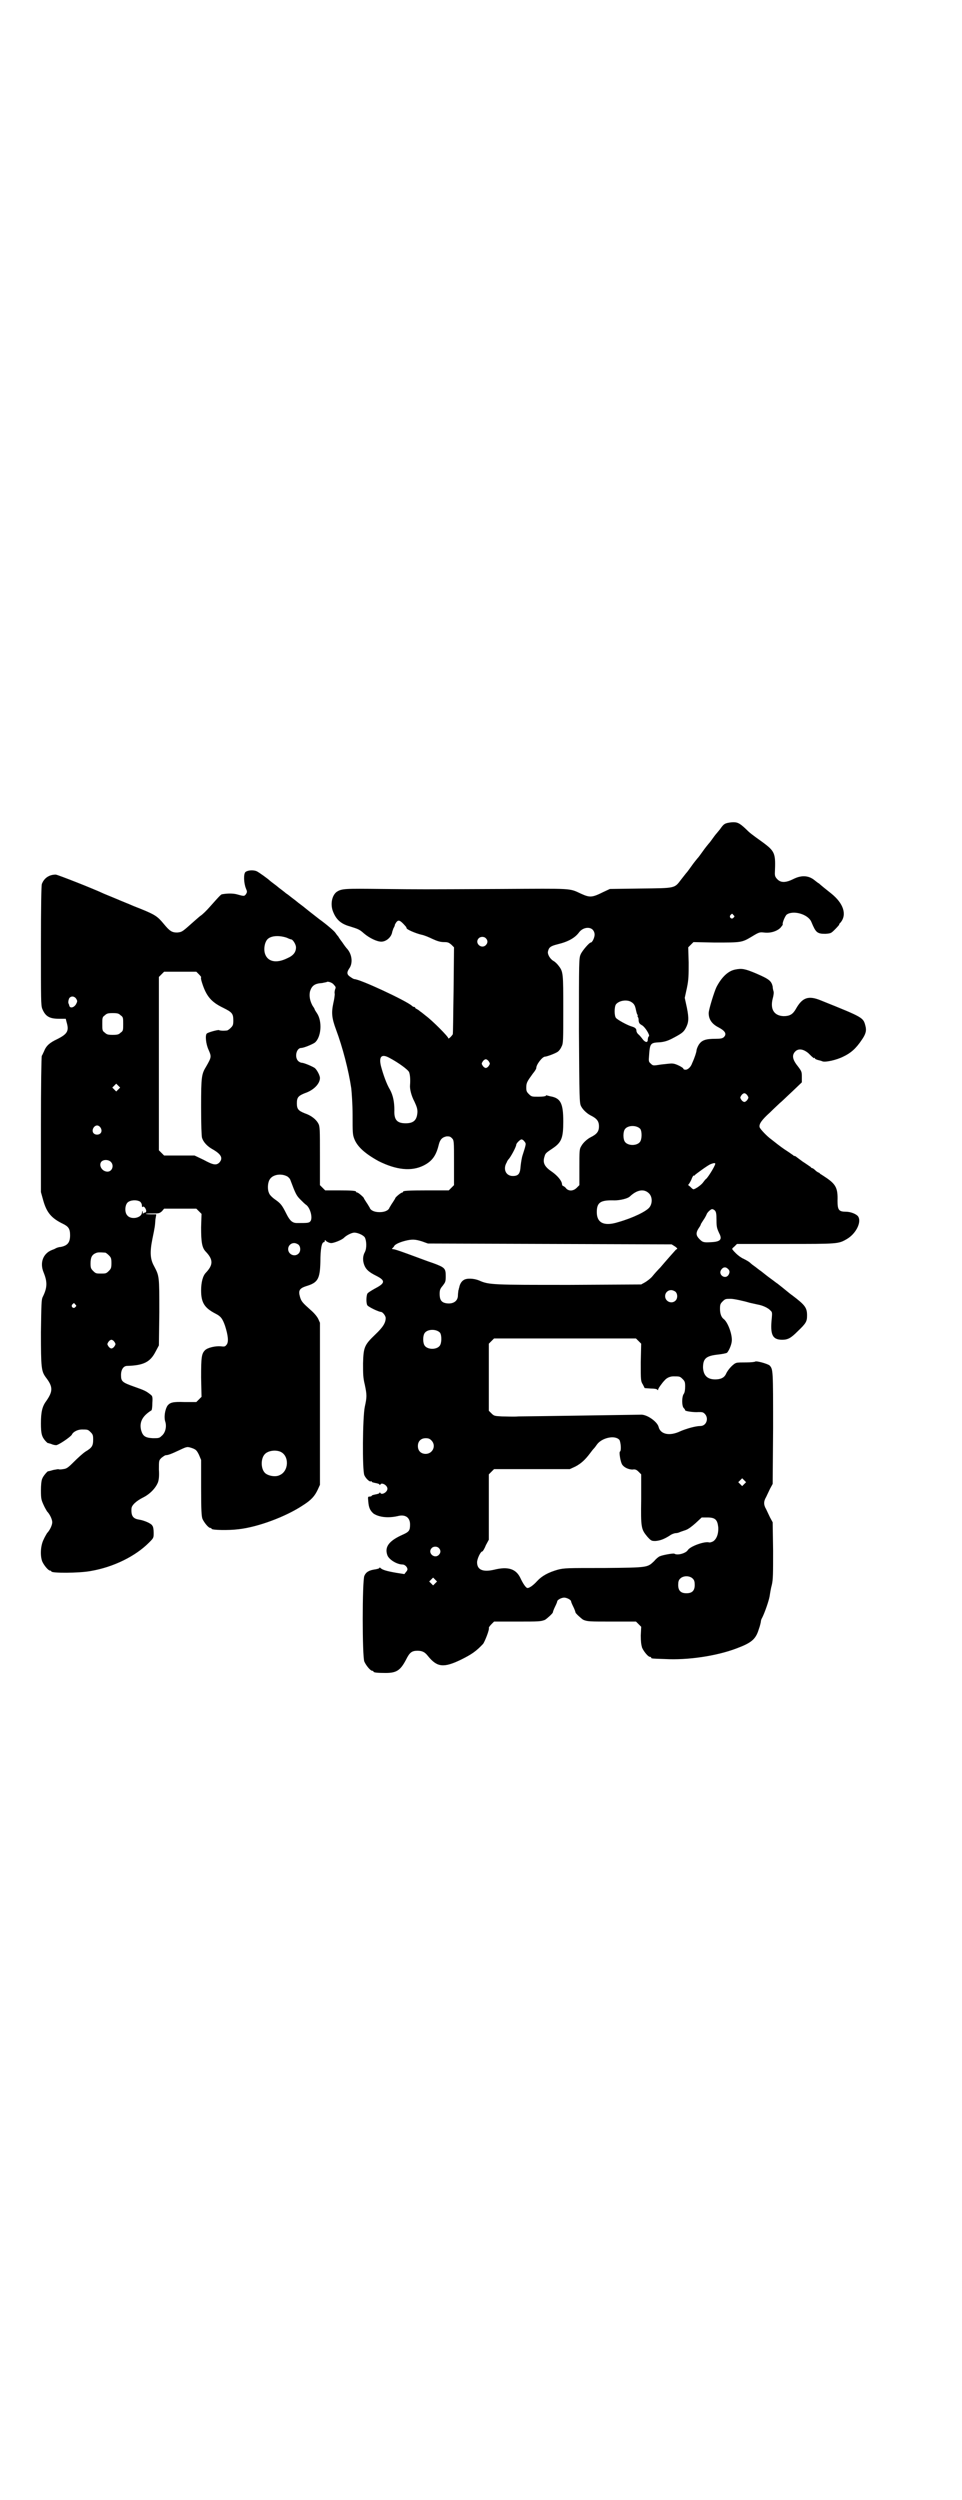 <?xml version="1.0" standalone="no"?>
<!DOCTYPE svg PUBLIC "-//W3C//DTD SVG 20010904//EN"
 "http://www.w3.org/TR/2001/REC-SVG-20010904/DTD/svg10.dtd">
<svg version="1.0" xmlns="http://www.w3.org/2000/svg"
 width="1105pt" height="2870pt" viewBox="0 0 1105 2870"
 preserveAspectRatio="xMidYMid meet">
<g transform="translate(0,2870) scale(0.5,-0.5)"
fill="#000000" stroke="none">
<path d="M1680 3852 c-15 -2 -17 -3 -26 -16 -5 -6 -9 -11 -10 -12 -1 -1 -3 -4
-6 -8 -3 -4 -7 -10 -10 -13 -9 -11 -11 -14 -16 -21 -3 -4 -7 -10 -10 -13 -9
-11 -11 -14 -16 -21 -3 -4 -7 -10 -10 -13 -3 -4 -8 -10 -11 -14 -16 -21 -12
-20 -94 -21 l-70 -1 -15 -7 c-26 -13 -31 -13 -51 -4 -28 13 -17 12 -183 11
-194 -1 -178 -1 -274 0 -87 1 -93 1 -105 -7 -10 -8 -14 -26 -9 -42 7 -20 18
-31 40 -37 19 -6 22 -7 32 -16 13 -11 30 -19 40 -19 11 0 23 10 25 22 0 1 2 6
3 9 2 3 3 6 3 7 0 1 1 3 3 6 5 7 9 6 22 -9 1 -1 2 -3 2 -4 0 -3 21 -12 34 -15
6 -1 18 -6 26 -10 11 -5 18 -7 26 -7 9 0 11 -1 17 -6 l6 -6 -1 -100 c-1 -55
-1 -100 -2 -100 0 0 -2 -3 -5 -6 -3 -3 -5 -4 -5 -3 0 4 -37 41 -52 52 -5 4
-11 9 -13 10 -2 2 -5 4 -7 5 -2 1 -4 2 -4 3 0 1 -1 2 -2 2 -2 0 -4 1 -6 3 -14
12 -119 61 -132 61 -1 0 -5 2 -9 5 -8 5 -9 10 -3 19 9 12 7 32 -4 45 -3 3 -8
10 -12 16 -4 5 -8 11 -9 13 -2 2 -5 6 -7 9 -3 4 -19 18 -37 31 -18 14 -32 25
-33 26 -1 1 -5 4 -9 7 -4 3 -8 6 -9 7 -1 1 -5 4 -9 7 -8 6 -11 9 -16 12 -1 1
-6 5 -10 8 -4 3 -8 6 -9 7 -1 1 -5 4 -9 7 -4 3 -8 6 -9 7 -4 4 -26 20 -31 22
-8 3 -20 2 -25 -2 -5 -4 -4 -26 1 -38 3 -7 3 -8 0 -13 -4 -5 -4 -5 -22 0 -9 2
-20 2 -32 0 -3 0 -5 -2 -29 -29 -7 -8 -17 -18 -22 -21 -5 -4 -15 -13 -23 -20
-19 -17 -20 -17 -30 -18 -12 0 -17 3 -31 20 -14 17 -20 21 -52 34 -13 5 -25
10 -27 11 -2 1 -15 6 -29 12 -14 6 -27 11 -29 12 -23 11 -107 44 -111 44 -15
0 -27 -8 -32 -22 -1 -5 -2 -46 -2 -142 0 -123 0 -136 3 -144 7 -17 16 -23 38
-23 l16 0 2 -8 c6 -20 2 -27 -22 -39 -17 -8 -25 -15 -30 -28 -2 -4 -4 -9 -5
-10 -1 -2 -2 -73 -2 -158 l0 -155 5 -18 c8 -29 19 -42 46 -55 12 -6 16 -11 16
-26 0 -17 -6 -24 -22 -27 -4 0 -9 -2 -11 -3 -1 -1 -6 -3 -9 -4 -20 -8 -28 -29
-19 -51 9 -22 9 -35 -2 -57 -3 -6 -3 -17 -4 -81 0 -82 1 -89 11 -103 17 -22
17 -32 1 -55 -9 -12 -12 -25 -12 -51 0 -24 2 -31 11 -41 3 -3 5 -5 5 -4 0 0 3
-1 7 -2 4 -2 9 -3 12 -3 5 0 32 18 36 24 3 7 14 12 23 12 13 0 14 0 20 -6 5
-5 6 -7 6 -17 0 -15 -3 -19 -18 -28 -6 -4 -18 -15 -26 -23 -14 -14 -17 -16
-25 -17 -5 -1 -10 -1 -11 0 -1 0 -6 -1 -12 -2 -6 -2 -11 -3 -12 -3 -2 -1 -11
-11 -13 -17 -2 -4 -3 -15 -3 -27 0 -19 1 -22 6 -33 3 -7 7 -13 8 -15 6 -6 12
-18 12 -25 0 -7 -6 -19 -12 -25 -1 -2 -5 -8 -8 -15 -7 -14 -8 -37 -3 -50 4 -9
14 -21 18 -21 2 0 3 -1 3 -2 0 -4 63 -4 90 1 53 9 103 34 134 65 11 11 11 11
11 23 0 7 -1 14 -3 16 -2 5 -18 12 -30 14 -14 2 -19 8 -18 25 0 8 11 18 27 26
16 8 29 22 34 35 2 6 3 15 2 29 0 21 0 21 6 27 4 3 8 6 10 6 5 0 13 3 32 12
17 8 17 8 29 4 8 -3 10 -5 15 -15 l5 -12 0 -64 c0 -53 1 -65 3 -71 4 -9 14
-21 18 -21 2 0 3 -1 3 -2 0 -3 39 -4 62 -1 45 5 109 29 148 55 19 12 27 21 34
36 l5 11 0 186 0 186 -4 9 c-3 6 -10 14 -17 20 -19 17 -22 20 -25 31 -4 14 -1
19 14 24 27 8 32 16 33 56 0 29 3 45 8 45 1 0 2 1 2 3 0 3 1 2 4 -1 3 -2 7 -4
11 -4 6 0 24 7 29 12 6 6 18 12 24 12 8 0 21 -6 24 -11 4 -7 5 -25 0 -34 -5
-9 -5 -20 -1 -30 4 -10 11 -16 27 -24 22 -11 21 -17 -2 -29 -9 -5 -17 -10 -18
-12 -3 -6 -3 -23 0 -27 3 -4 26 -15 31 -15 4 0 11 -9 11 -14 0 -11 -6 -21 -24
-38 -25 -24 -27 -29 -28 -66 0 -24 0 -33 4 -49 5 -24 5 -28 0 -51 -5 -24 -6
-145 -1 -157 3 -7 12 -16 15 -14 1 1 2 0 2 -1 0 -1 4 -2 9 -3 5 -1 9 -2 9 -4
0 -1 1 -1 2 1 3 5 16 -2 16 -10 0 -8 -13 -15 -16 -10 -1 2 -2 2 -2 1 0 -2 -4
-3 -9 -4 -5 -1 -9 -2 -9 -3 0 -1 -2 -2 -5 -2 -4 0 -4 -1 -3 -11 1 -14 4 -21
12 -28 12 -8 32 -11 55 -6 18 5 29 -3 29 -19 0 -14 -2 -17 -18 -24 -31 -14
-41 -28 -34 -47 4 -10 22 -21 35 -21 5 0 11 -6 11 -11 0 -2 -2 -5 -4 -7 l-3
-4 -19 3 c-23 4 -32 7 -36 11 -1 1 -2 2 -2 1 0 -2 -4 -3 -9 -4 -15 -2 -22 -6
-26 -15 -5 -12 -5 -186 0 -197 4 -9 14 -21 18 -21 2 0 3 -1 3 -2 0 -2 9 -3 28
-3 25 0 34 6 47 31 8 16 13 20 26 20 11 0 17 -3 24 -12 21 -26 36 -28 77 -8
24 12 34 19 50 36 4 6 15 33 13 37 0 1 3 5 6 8 l6 6 52 0 c51 0 55 0 65 4 5 3
18 15 18 17 0 1 2 7 5 13 3 6 5 11 5 12 0 4 10 9 16 9 6 0 16 -5 16 -9 0 -1 2
-6 5 -12 3 -6 5 -12 5 -13 0 -2 13 -14 18 -17 10 -4 14 -4 67 -4 l54 0 6 -6 6
-6 -1 -20 c0 -14 1 -21 3 -28 4 -9 14 -21 18 -21 2 0 3 -1 3 -2 0 -2 1 -2 31
-3 53 -3 119 7 164 24 35 13 45 21 52 44 3 8 5 17 5 19 0 1 1 5 3 8 6 12 15
38 17 49 1 7 3 19 5 26 3 12 3 27 3 79 l-1 65 -6 11 c-3 6 -7 15 -9 19 -6 10
-6 18 0 28 2 4 6 13 9 19 l6 11 1 128 c0 134 0 135 -8 144 -5 4 -30 11 -33 9
-1 -1 -10 -2 -20 -2 -10 0 -20 0 -23 -1 -6 -1 -19 -14 -24 -25 -4 -9 -12 -13
-25 -13 -18 0 -27 9 -28 27 0 21 7 27 34 30 10 1 19 3 21 4 4 4 10 17 11 26 2
15 -9 45 -19 52 -5 4 -8 12 -8 23 0 10 1 12 6 17 6 6 7 6 19 6 7 0 30 -5 43
-9 5 -1 13 -3 18 -4 12 -2 25 -8 30 -14 4 -3 4 -6 3 -17 -4 -38 1 -50 24 -50
13 0 20 4 35 19 20 19 22 23 22 37 0 18 -5 24 -34 46 -6 4 -16 13 -34 27 -2 1
-8 6 -15 11 -7 5 -17 13 -22 17 -6 4 -13 10 -16 12 -3 2 -7 5 -10 8 -2 2 -9 6
-15 9 -5 2 -13 8 -17 12 -3 3 -7 7 -8 9 -2 1 -1 3 4 7 l6 6 111 0 c121 0 122
0 141 11 21 12 34 38 27 51 -3 6 -17 12 -29 12 -16 0 -19 4 -19 25 1 29 -4 38
-26 53 -6 4 -12 8 -14 9 -1 2 -3 3 -4 3 0 0 -4 2 -7 5 -3 3 -6 5 -7 5 -1 0 -3
1 -4 3 -2 1 -10 7 -18 12 -8 6 -15 11 -16 12 0 0 -2 1 -3 1 -1 0 -3 1 -3 2 -1
0 -7 5 -15 10 -8 5 -17 12 -21 15 -4 3 -10 8 -14 11 -10 7 -26 24 -27 28 -2 7
5 17 24 34 10 10 20 19 23 22 3 2 15 14 28 26 l22 21 0 12 c0 12 0 13 -10 26
-12 15 -13 25 -5 33 7 7 18 6 30 -4 5 -5 10 -10 11 -10 0 -1 1 -2 2 -1 1 1 2
0 2 -1 0 -1 3 -3 12 -5 1 0 3 -1 6 -2 7 -2 31 3 47 11 17 8 29 18 43 39 9 13
11 21 8 32 -5 19 -5 19 -102 58 -29 12 -43 7 -58 -20 -7 -12 -14 -16 -28 -16
-22 1 -31 16 -25 40 2 7 3 14 2 17 -1 3 -2 8 -2 11 -3 13 -8 17 -38 30 -26 11
-33 12 -48 9 -16 -3 -31 -17 -43 -40 -5 -10 -18 -52 -18 -60 0 -14 7 -25 23
-33 15 -8 19 -15 12 -22 -3 -3 -7 -4 -19 -4 -23 0 -32 -3 -39 -14 -3 -5 -5
-11 -5 -13 0 -3 -4 -16 -10 -29 -3 -9 -10 -15 -15 -15 -3 0 -5 1 -5 2 0 3 -18
12 -24 12 -4 1 -16 -1 -27 -2 -19 -3 -19 -3 -24 2 -5 4 -5 6 -4 18 2 29 3 30
25 31 10 1 17 3 27 8 23 12 27 15 32 24 7 13 8 22 3 47 l-5 23 5 23 c4 19 4
29 4 58 l-1 35 6 6 6 6 49 -1 c61 0 62 0 84 13 18 11 19 11 29 10 15 -2 30 3
38 11 3 4 6 7 5 8 -1 3 5 18 9 22 15 11 50 1 57 -17 10 -24 13 -27 32 -27 13
1 13 1 23 11 5 5 9 10 9 10 -1 1 1 3 3 5 15 18 7 44 -22 67 -9 7 -25 20 -28
23 -1 0 -6 4 -11 8 -13 10 -29 11 -47 2 -18 -9 -29 -9 -37 -1 -5 5 -6 8 -6 14
2 46 1 50 -29 72 -25 18 -28 20 -39 31 -14 13 -19 15 -32 14z m5 -213 c3 -3 3
-3 0 -6 -4 -5 -11 1 -7 6 4 4 4 4 7 0z m-324 -33 c3 -3 5 -7 5 -12 0 -6 -5
-18 -9 -18 -3 0 -19 -18 -23 -27 -4 -9 -4 -13 -4 -176 1 -155 1 -166 5 -173 4
-8 14 -17 22 -21 14 -7 19 -13 19 -25 0 -12 -5 -18 -19 -25 -8 -4 -18 -13 -22
-21 -4 -6 -4 -12 -4 -48 l0 -41 -6 -6 c-8 -8 -18 -8 -24 -2 -2 3 -5 5 -7 6 -2
0 -3 3 -3 5 -1 8 -11 19 -22 27 -18 12 -23 21 -18 36 2 7 3 8 18 18 21 14 25
24 25 62 0 42 -6 54 -30 58 -4 1 -7 2 -8 2 -1 1 -2 0 -2 -1 -1 -1 -7 -2 -17
-2 -15 0 -16 0 -22 6 -5 5 -6 7 -6 15 0 11 2 14 15 32 5 6 8 11 8 13 0 8 14
26 20 26 4 0 23 7 29 11 3 2 7 7 9 12 4 7 4 14 4 85 0 84 0 87 -11 101 -3 4
-8 9 -12 11 -8 5 -14 16 -12 22 2 9 6 12 22 16 25 6 40 15 49 27 8 11 23 14
31 7z m-702 -19 c4 -2 9 -4 11 -4 4 -2 10 -12 10 -18 0 -11 -6 -19 -20 -25
-26 -13 -47 -8 -52 13 -2 10 0 23 6 30 8 9 27 10 45 4z m457 -1 c5 -5 5 -11 0
-16 -10 -10 -27 5 -16 16 4 4 12 4 16 0z m-659 -83 c4 -4 6 -7 5 -7 -1 0 0 -6
2 -12 10 -32 22 -45 49 -58 20 -10 23 -13 23 -29 0 -10 -1 -12 -6 -17 -3 -3
-7 -6 -9 -6 -10 -1 -17 0 -18 1 -2 1 -25 -5 -28 -8 -4 -4 -2 -24 4 -37 7 -16
7 -17 -5 -38 -11 -18 -12 -23 -12 -93 0 -43 1 -66 2 -71 3 -10 12 -20 25 -27
19 -11 24 -20 15 -30 -7 -7 -14 -6 -36 6 l-21 10 -35 0 -35 0 -6 6 -6 6 0 199
0 199 6 6 6 6 37 0 37 0 6 -6z m310 -24 c4 -4 5 -6 3 -10 -1 -3 -2 -8 -1 -11
0 -3 -1 -12 -3 -20 -5 -23 -4 -35 6 -62 15 -40 29 -94 35 -135 1 -10 3 -36 3
-61 0 -40 0 -45 4 -55 7 -18 25 -34 56 -51 40 -20 75 -24 103 -10 20 10 29 23
35 48 3 12 8 17 18 19 6 0 8 0 12 -4 5 -5 5 -6 5 -57 l0 -51 -6 -6 -6 -6 -47
0 c-48 0 -58 -1 -58 -3 0 -1 -1 -2 -2 -2 -3 0 -16 -11 -16 -13 0 -1 -3 -5 -6
-10 -3 -4 -6 -10 -7 -11 -2 -7 -11 -11 -23 -11 -12 0 -21 4 -23 11 -1 1 -4 7
-7 11 -3 5 -6 9 -6 10 0 2 -13 13 -15 13 -2 0 -3 1 -3 2 0 2 -9 3 -41 3 l-30
0 -6 6 -6 6 0 67 c0 62 0 68 -4 75 -5 9 -16 18 -31 23 -15 6 -18 10 -18 23 0
13 3 17 18 23 21 7 35 22 35 35 0 6 -7 19 -12 23 -6 4 -25 12 -30 12 -2 0 -6
2 -8 4 -9 9 -4 30 7 30 6 0 25 8 31 12 15 12 18 49 5 68 -2 3 -4 6 -5 8 0 2
-3 6 -5 9 -6 11 -8 22 -6 32 4 14 11 19 28 20 5 1 9 2 10 2 2 3 14 -1 17 -6z
m-592 -32 c3 -5 3 -6 0 -12 -5 -9 -15 -11 -16 -3 0 1 -1 2 -1 3 -2 2 -1 9 1
13 4 6 12 5 16 -1z m1276 -8 c6 -4 8 -8 10 -18 1 -4 2 -9 3 -10 1 -2 2 -3 1
-3 -1 0 -1 -1 0 -2 1 -2 2 -4 2 -6 0 -2 0 -5 1 -7 0 -2 3 -5 7 -7 7 -4 18 -22
16 -25 -2 -1 -3 -6 -3 -10 -1 -5 -5 -4 -10 1 -3 4 -7 9 -10 12 -4 3 -6 7 -6
10 0 4 -3 7 -10 9 -11 3 -34 16 -37 20 -4 5 -4 25 0 31 7 9 26 12 36 5z
m-1174 -30 c6 -4 6 -6 6 -20 0 -14 0 -16 -6 -20 -4 -4 -7 -5 -18 -5 -11 0 -14
1 -18 5 -6 4 -6 6 -6 20 0 14 0 16 6 20 4 4 7 5 18 5 11 0 14 -1 18 -5z m618
-98 c19 -10 43 -27 45 -33 2 -6 3 -16 2 -29 -1 -9 3 -25 10 -38 5 -11 7 -16 7
-24 -1 -18 -8 -26 -27 -26 -20 0 -27 8 -26 30 0 19 -3 34 -10 47 -8 13 -16 36
-21 55 -5 22 2 28 20 18z m228 -8 c3 -5 3 -5 0 -10 -2 -3 -5 -5 -7 -5 -2 0 -5
2 -7 5 -3 5 -3 5 0 10 2 3 5 5 7 5 2 0 5 -2 7 -5z m-851 -64 l-5 -5 -4 4 -5 5
4 4 5 5 4 -4 5 -5 -4 -4z m1445 -14 c3 -5 3 -5 0 -10 -2 -3 -5 -5 -7 -5 -2 0
-5 2 -7 5 -3 5 -3 5 0 10 2 3 5 5 7 5 2 0 5 -2 7 -5z m-1486 -74 c5 -8 1 -16
-8 -16 -9 0 -13 8 -8 16 2 3 5 5 8 5 3 0 6 -2 8 -5z m1240 -3 c4 -6 4 -24 -1
-30 -7 -9 -27 -9 -34 0 -5 6 -5 24 0 30 7 9 27 9 35 0z m-266 -29 c4 -5 4 -5
-5 -33 -1 -3 -3 -14 -4 -23 -1 -18 -5 -23 -18 -23 -16 0 -23 16 -14 31 1 3 3
6 4 7 5 5 18 29 18 34 0 3 9 12 12 12 2 0 5 -2 7 -5z m-951 -46 c9 -8 4 -23
-7 -23 -13 0 -21 15 -14 23 5 5 15 5 21 0z m1389 -4 c2 -2 -13 -27 -20 -35 -2
-1 -5 -5 -8 -9 -5 -7 -22 -18 -23 -15 -1 0 -4 3 -7 6 -3 2 -5 4 -4 4 1 0 4 5
7 11 2 6 5 11 6 10 1 -1 2 0 2 1 2 2 29 22 36 25 8 3 9 3 11 2z m-983 -30 c3
-2 6 -5 7 -8 12 -32 14 -36 23 -45 5 -5 11 -11 13 -12 10 -7 16 -31 10 -38 -3
-4 -7 -4 -31 -4 -10 0 -16 5 -24 21 -10 20 -13 24 -26 33 -7 5 -13 11 -14 15
-4 8 -3 23 1 30 6 12 26 16 41 8z m831 -39 c8 -8 8 -23 1 -32 -7 -9 -37 -24
-72 -34 -32 -10 -49 -2 -49 23 0 23 9 28 41 27 12 0 30 4 35 9 17 16 33 18 44
7z m-1169 -19 c2 -2 4 -5 4 -9 0 -3 1 -4 2 -3 2 3 7 -3 8 -9 0 -2 -1 -4 -3 -4
-1 0 -3 -1 -4 -2 0 -2 -1 -1 -1 2 0 5 -1 5 -2 -1 -2 -12 -26 -16 -34 -5 -6 7
-5 23 1 29 6 6 21 7 29 2z m135 -22 l6 -6 -1 -31 c0 -34 2 -47 11 -56 17 -18
17 -30 0 -48 -7 -7 -11 -22 -11 -41 0 -28 8 -40 33 -53 12 -6 16 -11 22 -28 7
-22 9 -38 3 -44 -3 -4 -5 -4 -13 -3 -12 1 -30 -3 -36 -9 -8 -8 -9 -16 -9 -63
l1 -44 -6 -6 -6 -6 -27 0 c-27 1 -33 -1 -39 -8 -6 -9 -9 -27 -5 -38 3 -11 0
-25 -9 -32 -5 -5 -7 -5 -20 -5 -18 1 -23 5 -27 19 -4 18 3 32 24 45 1 1 2 8 2
17 1 14 0 16 -4 19 -10 8 -14 10 -37 18 -28 10 -31 12 -31 27 0 13 6 21 14 21
38 1 53 9 65 32 l8 15 1 76 c0 84 0 83 -12 106 -9 16 -10 32 -4 62 6 29 6 30
7 45 l2 12 -13 0 c-7 0 -12 1 -11 1 0 1 8 1 16 1 14 0 15 0 21 5 l5 6 37 0 37
0 6 -6z m1185 2 c3 -3 4 -7 4 -22 0 -16 1 -19 6 -30 8 -15 3 -20 -19 -21 -17
-1 -19 0 -26 7 -8 8 -9 14 -2 25 3 4 5 8 5 9 0 1 3 5 6 10 3 4 6 10 7 12 1 5
10 13 13 13 1 0 4 -1 6 -3z m-673 -71 l14 -5 280 -1 280 -1 8 -5 c4 -3 6 -5 4
-6 -1 0 -2 -1 -3 -2 -2 -2 -24 -27 -35 -40 -6 -6 -14 -15 -18 -20 -4 -5 -12
-11 -17 -14 l-9 -5 -164 -1 c-176 0 -186 0 -208 10 -12 5 -29 6 -36 1 -5 -3
-9 -10 -10 -17 -1 -2 -1 -5 -2 -7 0 -2 -1 -7 -1 -11 0 -14 -12 -21 -28 -18
-10 2 -14 8 -14 21 0 9 1 12 7 19 6 8 7 9 7 22 0 18 -2 20 -29 30 -12 4 -28
10 -36 13 -35 13 -52 19 -56 19 -2 0 -3 1 -2 2 1 0 3 3 4 4 1 4 10 9 25 13 16
4 23 4 39 -1z m-283 -8 c5 -5 5 -15 0 -20 -9 -9 -24 -2 -24 10 0 8 6 14 14 14
3 0 8 -2 10 -4z m-444 -18 c1 0 5 -3 8 -6 5 -5 6 -7 6 -18 0 -11 -1 -13 -6
-18 -6 -6 -7 -6 -18 -6 -11 0 -12 0 -18 6 -5 5 -6 7 -6 17 0 14 3 20 12 24 5
2 8 2 22 1z m1430 -37 c5 -4 5 -9 1 -15 -8 -10 -24 2 -16 13 4 6 10 7 15 2z
m-120 -53 c5 -5 5 -15 0 -20 -9 -9 -24 -2 -24 10 0 8 6 14 14 14 3 0 8 -2 10
-4z m-1379 -29 c3 -3 3 -3 0 -6 -4 -5 -11 1 -7 6 4 4 4 4 7 0z m838 -65 c4 -6
4 -24 -1 -30 -7 -9 -27 -9 -34 0 -5 6 -5 24 0 30 7 9 27 9 35 0z m456 -19 l6
-6 -1 -43 c0 -42 0 -43 5 -51 l4 -8 14 -1 c8 0 15 -1 15 -3 2 -1 2 -1 2 1 0 2
9 15 15 21 5 6 13 9 20 9 14 0 15 0 21 -6 5 -5 6 -7 6 -17 0 -8 -1 -14 -3 -17
-5 -6 -5 -29 0 -33 2 -2 3 -4 3 -5 0 -2 20 -5 31 -4 8 0 10 0 14 -4 10 -10 4
-28 -10 -28 -11 0 -32 -6 -46 -12 -25 -12 -46 -7 -50 10 -3 12 -27 29 -41 28
-3 0 -63 -1 -133 -2 -70 -1 -137 -2 -148 -2 -11 -1 -28 0 -38 0 -17 1 -18 1
-24 7 l-6 6 0 77 0 77 6 6 6 6 163 0 163 0 6 -6z m-1204 -2 c3 -5 3 -5 0 -10
-2 -3 -5 -5 -7 -5 -2 0 -5 2 -7 5 -3 5 -3 5 0 10 2 3 5 5 7 5 2 0 5 -2 7 -5z
m1160 -225 c3 -5 5 -25 1 -27 -2 -1 1 -22 5 -29 4 -7 15 -12 24 -12 6 1 9 0
14 -5 l6 -6 0 -57 c-1 -66 0 -69 14 -86 9 -10 10 -10 19 -10 11 1 19 4 32 12
5 4 12 6 14 6 3 0 7 1 9 2 2 1 8 3 14 5 6 2 14 8 23 16 l14 13 13 0 c18 0 23
-5 25 -22 1 -16 -4 -28 -12 -33 -4 -2 -8 -3 -10 -2 -11 2 -42 -9 -48 -18 -4
-7 -24 -13 -31 -8 -3 1 -26 -3 -33 -6 -3 -1 -9 -6 -13 -11 -16 -15 -13 -15
-115 -16 -85 0 -92 0 -107 -4 -21 -6 -36 -14 -47 -26 -9 -10 -18 -16 -22 -16
-4 0 -11 11 -17 24 -10 20 -28 26 -60 18 -26 -6 -39 0 -39 17 0 8 8 25 12 25
1 0 5 6 8 14 l7 13 0 75 0 75 6 6 6 6 87 0 87 0 13 6 c13 7 22 15 34 31 3 4 6
8 8 10 2 2 5 6 7 9 11 16 42 23 52 11z m-432 -1 c12 -12 3 -31 -13 -31 -11 0
-18 7 -18 18 0 11 7 18 18 18 6 0 9 -1 13 -5z m-347 -26 c21 -9 20 -45 -2 -54
-10 -5 -28 -1 -34 6 -9 10 -9 32 0 42 7 8 24 11 36 6z m1066 -74 l-5 -5 -4 4
-5 5 4 4 5 5 4 -4 5 -5 -4 -4z m-702 -147 c5 -5 5 -11 0 -16 -10 -10 -27 5
-16 16 4 4 12 4 16 0z m584 -71 c3 -3 4 -7 4 -14 0 -13 -6 -19 -19 -19 -13 0
-19 6 -19 19 0 7 1 11 4 14 7 8 23 8 30 0z m-592 -10 l-5 -5 -4 4 -5 5 4 4 5
5 4 -4 5 -5 -4 -4z"/>
</g>
</svg>
